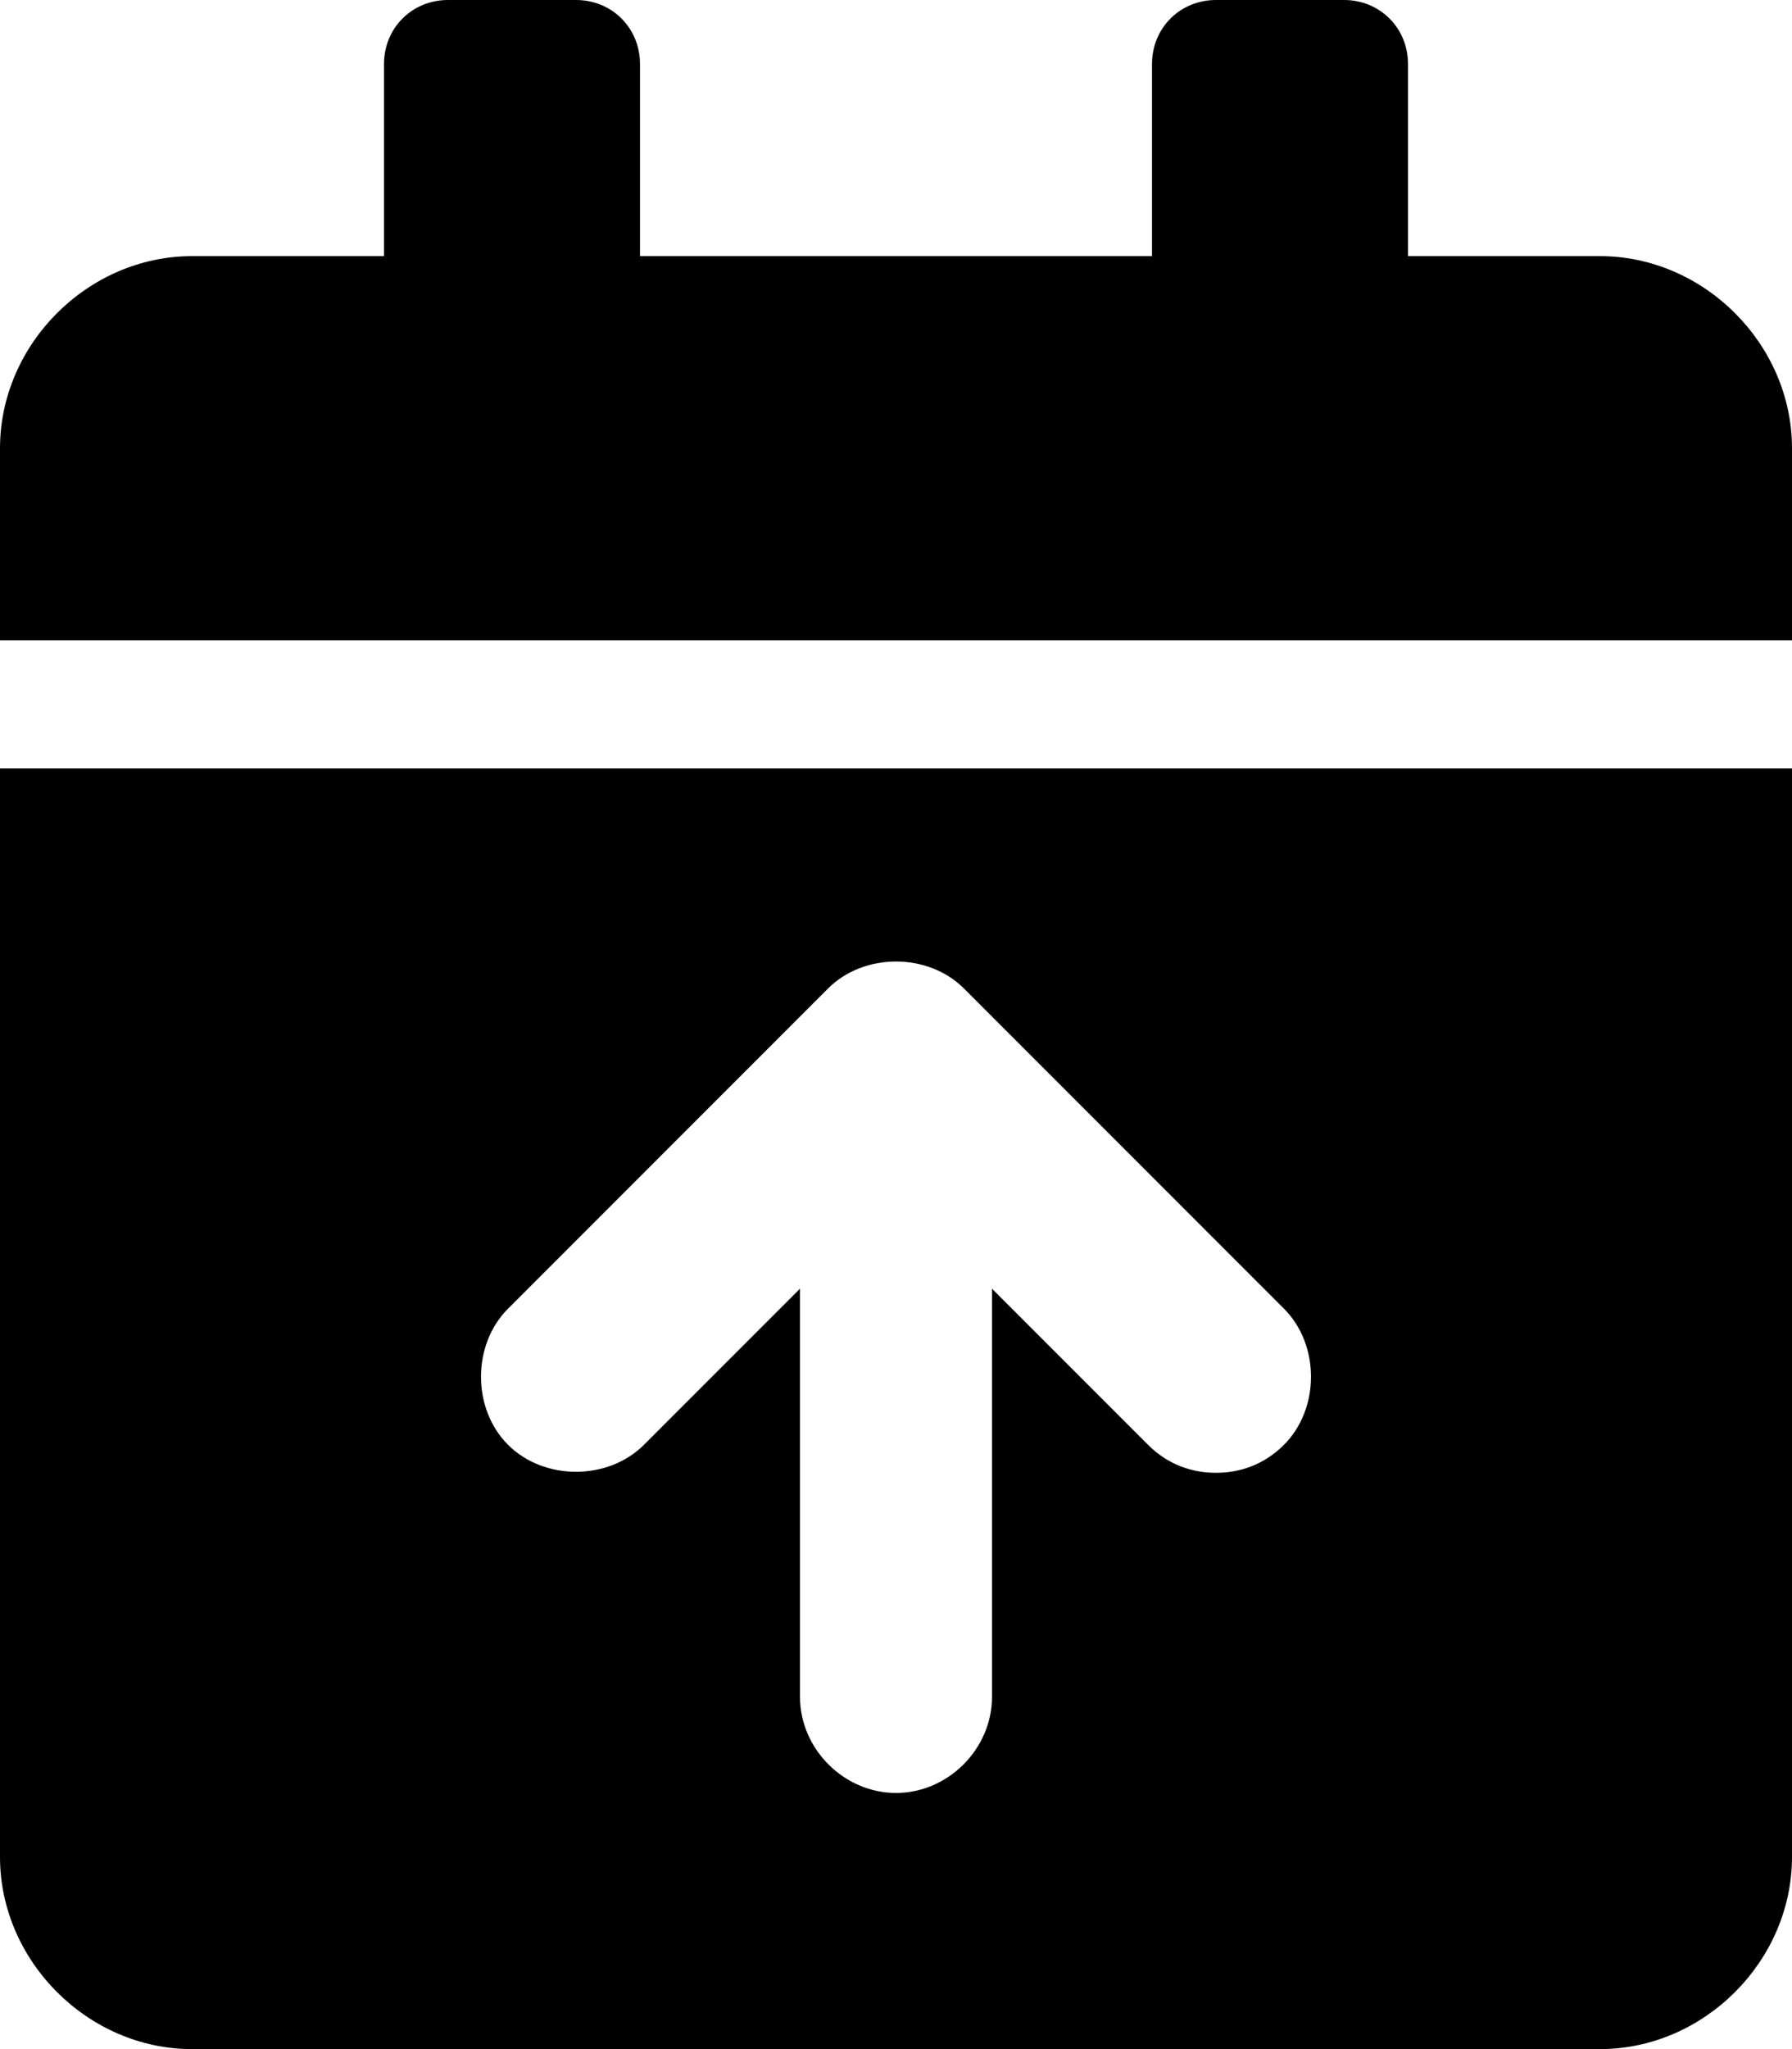 <svg xmlns="http://www.w3.org/2000/svg" viewBox="0 0 448 512"><!-- Font Awesome Pro 6.0.0-alpha1 by @fontawesome - https://fontawesome.com License - https://fontawesome.com/license (Commercial License) --><path d="M448 112V160H0V112C0 86 22 64 48 64H96V16C96 7 103 0 112 0H144C153 0 160 7 160 16V64H288V16C288 7 295 0 304 0H336C345 0 352 7 352 16V64H400C426 64 448 86 448 112ZM0 192H448V464C448 490 426 512 400 512H48C22 512 0 490 0 464V192ZM127 361C136 370 152 370 161 361L200 322V424C200 437 211 448 224 448S248 437 248 424V322L287 361C292 366 298 368 304 368S316 366 321 361C330 352 330 336 321 327L241 247C232 238 216 238 207 247L127 327C118 336 118 352 127 361Z"/></svg>